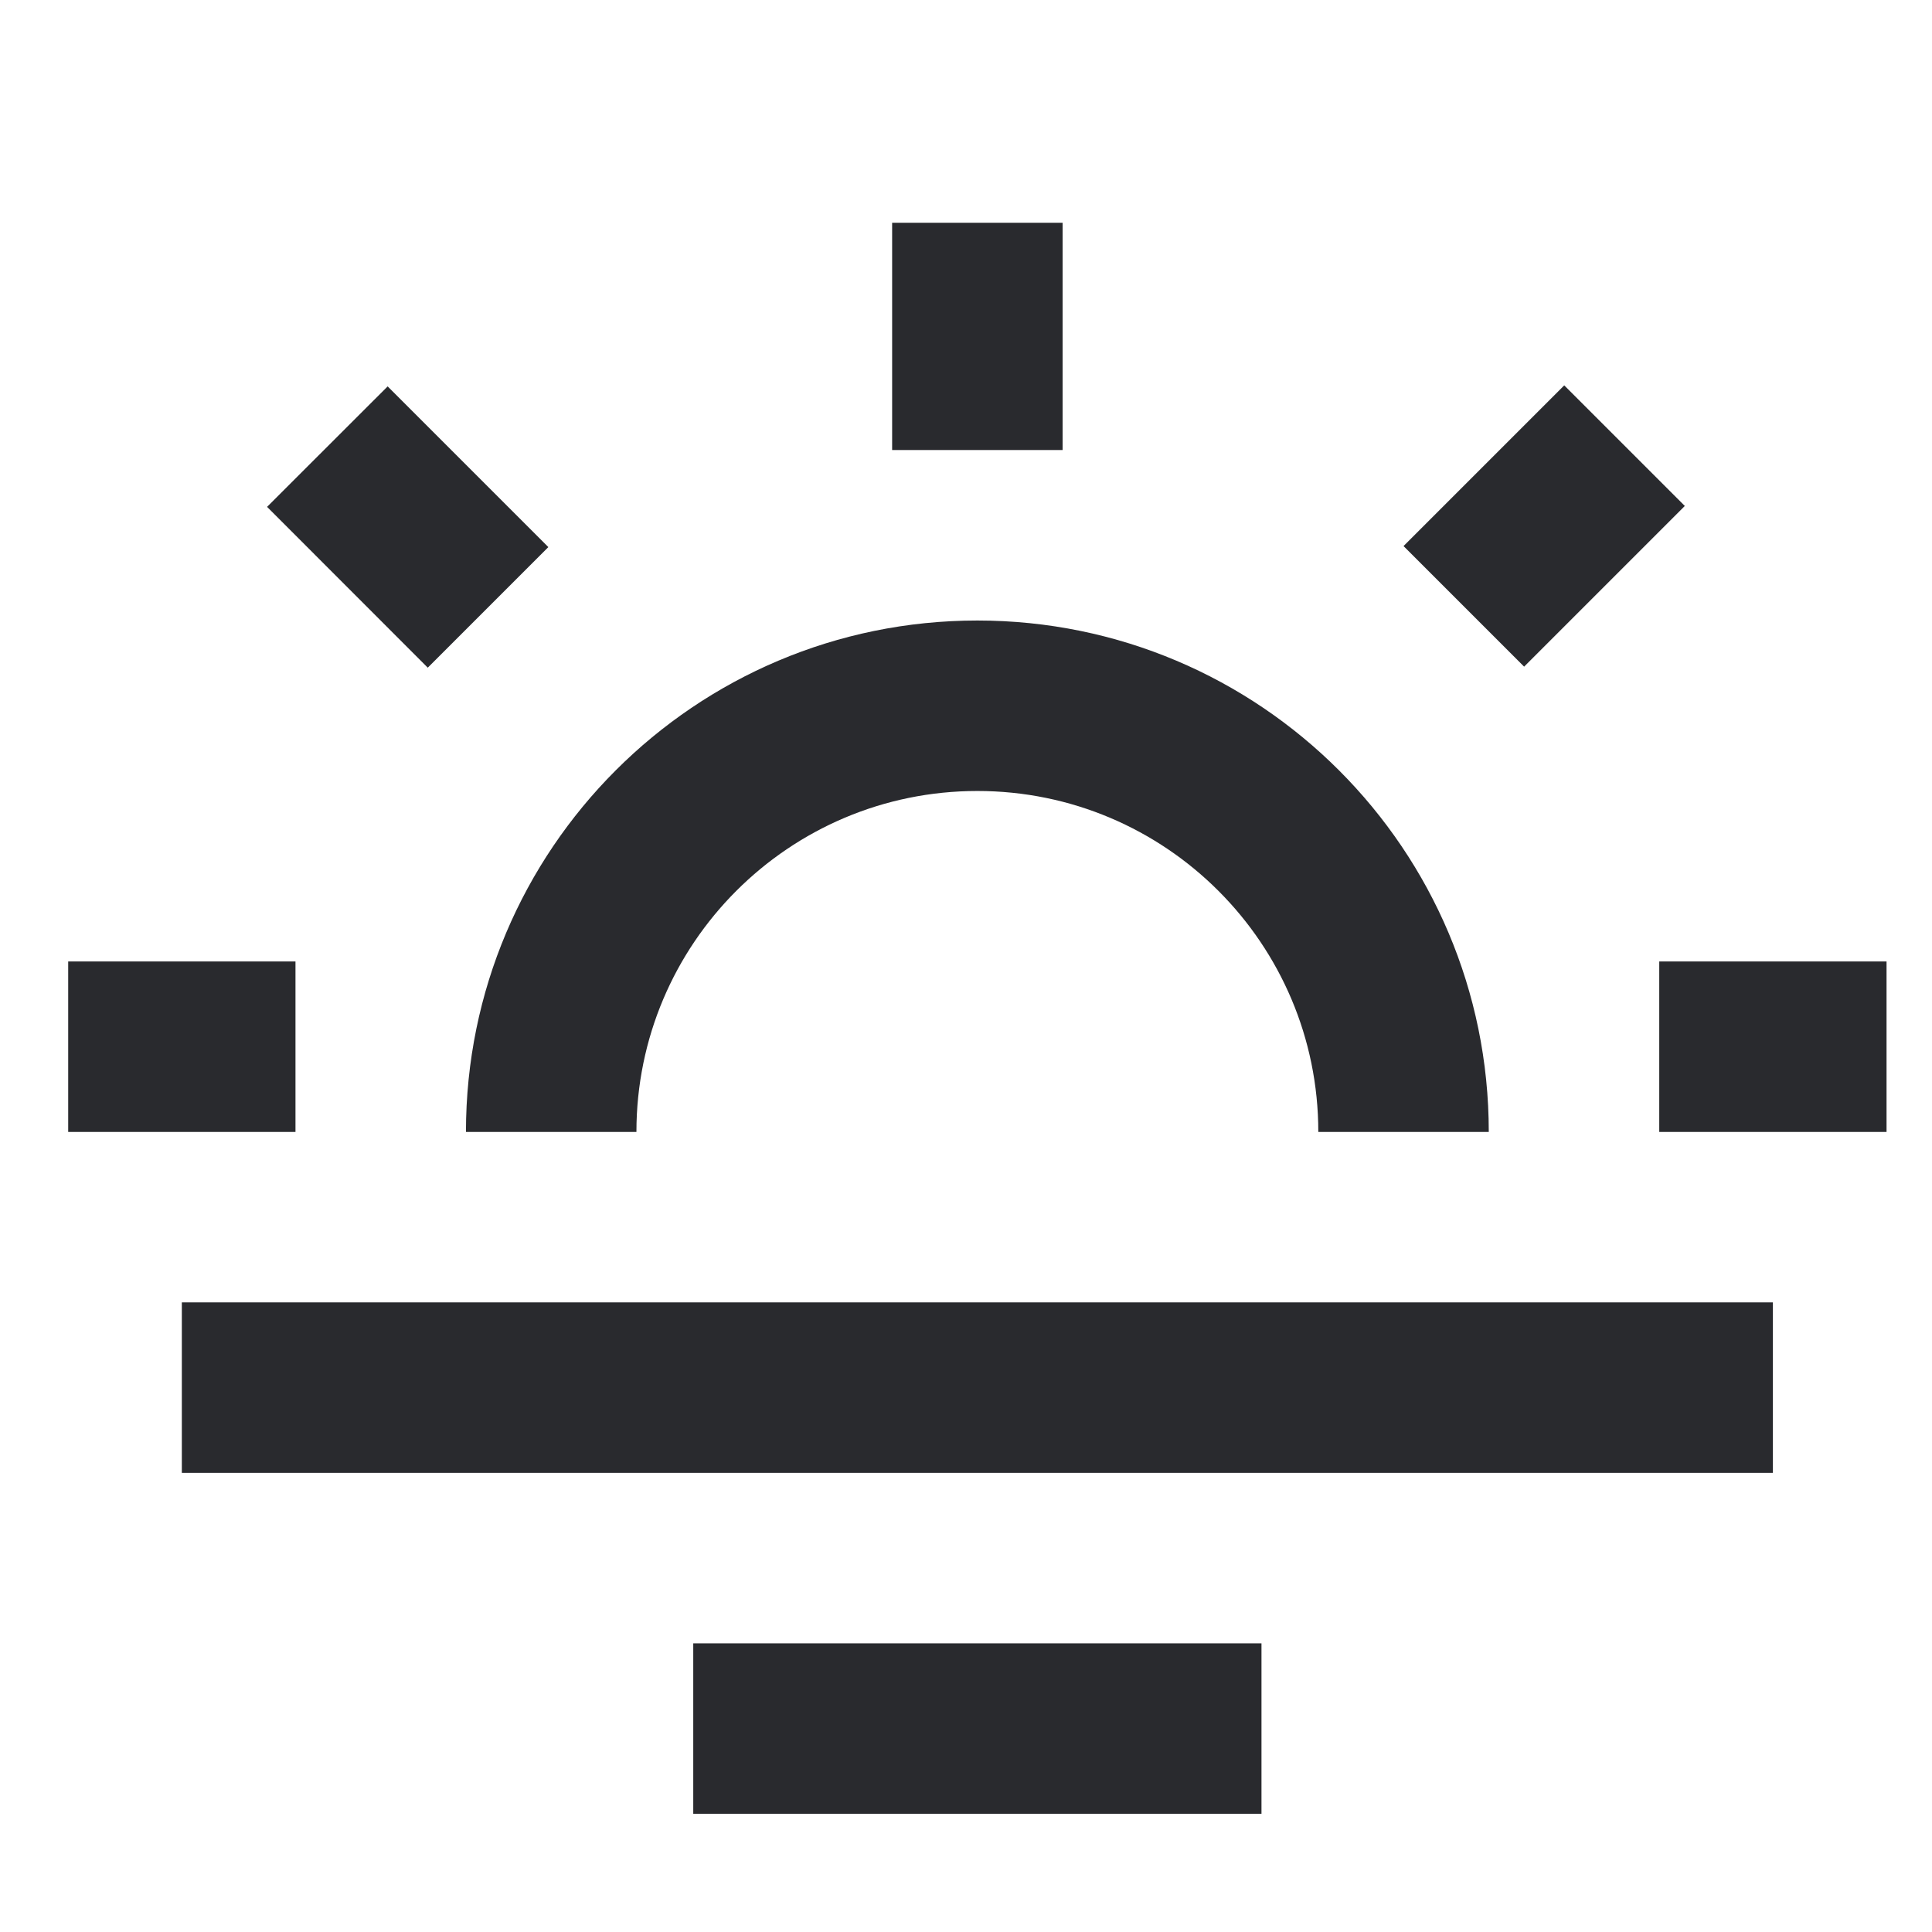 <svg width="17" height="17" viewBox="0 0 17 17" fill="none" xmlns="http://www.w3.org/2000/svg">
<path fill-rule="evenodd" clip-rule="evenodd" d="M9.35 1.96V3.96H7.85V1.96H9.35ZM12.35 4.805L13.764 3.391L14.825 4.452L13.411 5.866L12.35 4.805ZM3.764 5.875L2.35 4.46L3.411 3.4L4.825 4.814L3.764 5.875ZM8.6 6.96C6.943 6.96 5.6 8.304 5.6 9.96H4.1C4.1 7.475 6.115 5.46 8.6 5.46C11.085 5.46 13.1 7.475 13.1 9.96H11.6C11.6 8.304 10.257 6.96 8.6 6.96ZM2.6 9.96H0.6V8.46H2.6V9.96ZM16.6 9.96H14.6V8.46H16.6V9.96ZM15.6 12.96H1.6V11.46H15.6V12.96ZM11.1 14.46V15.96H6.1V14.46H11.1Z" fill="#292A2E"/>
</svg>
